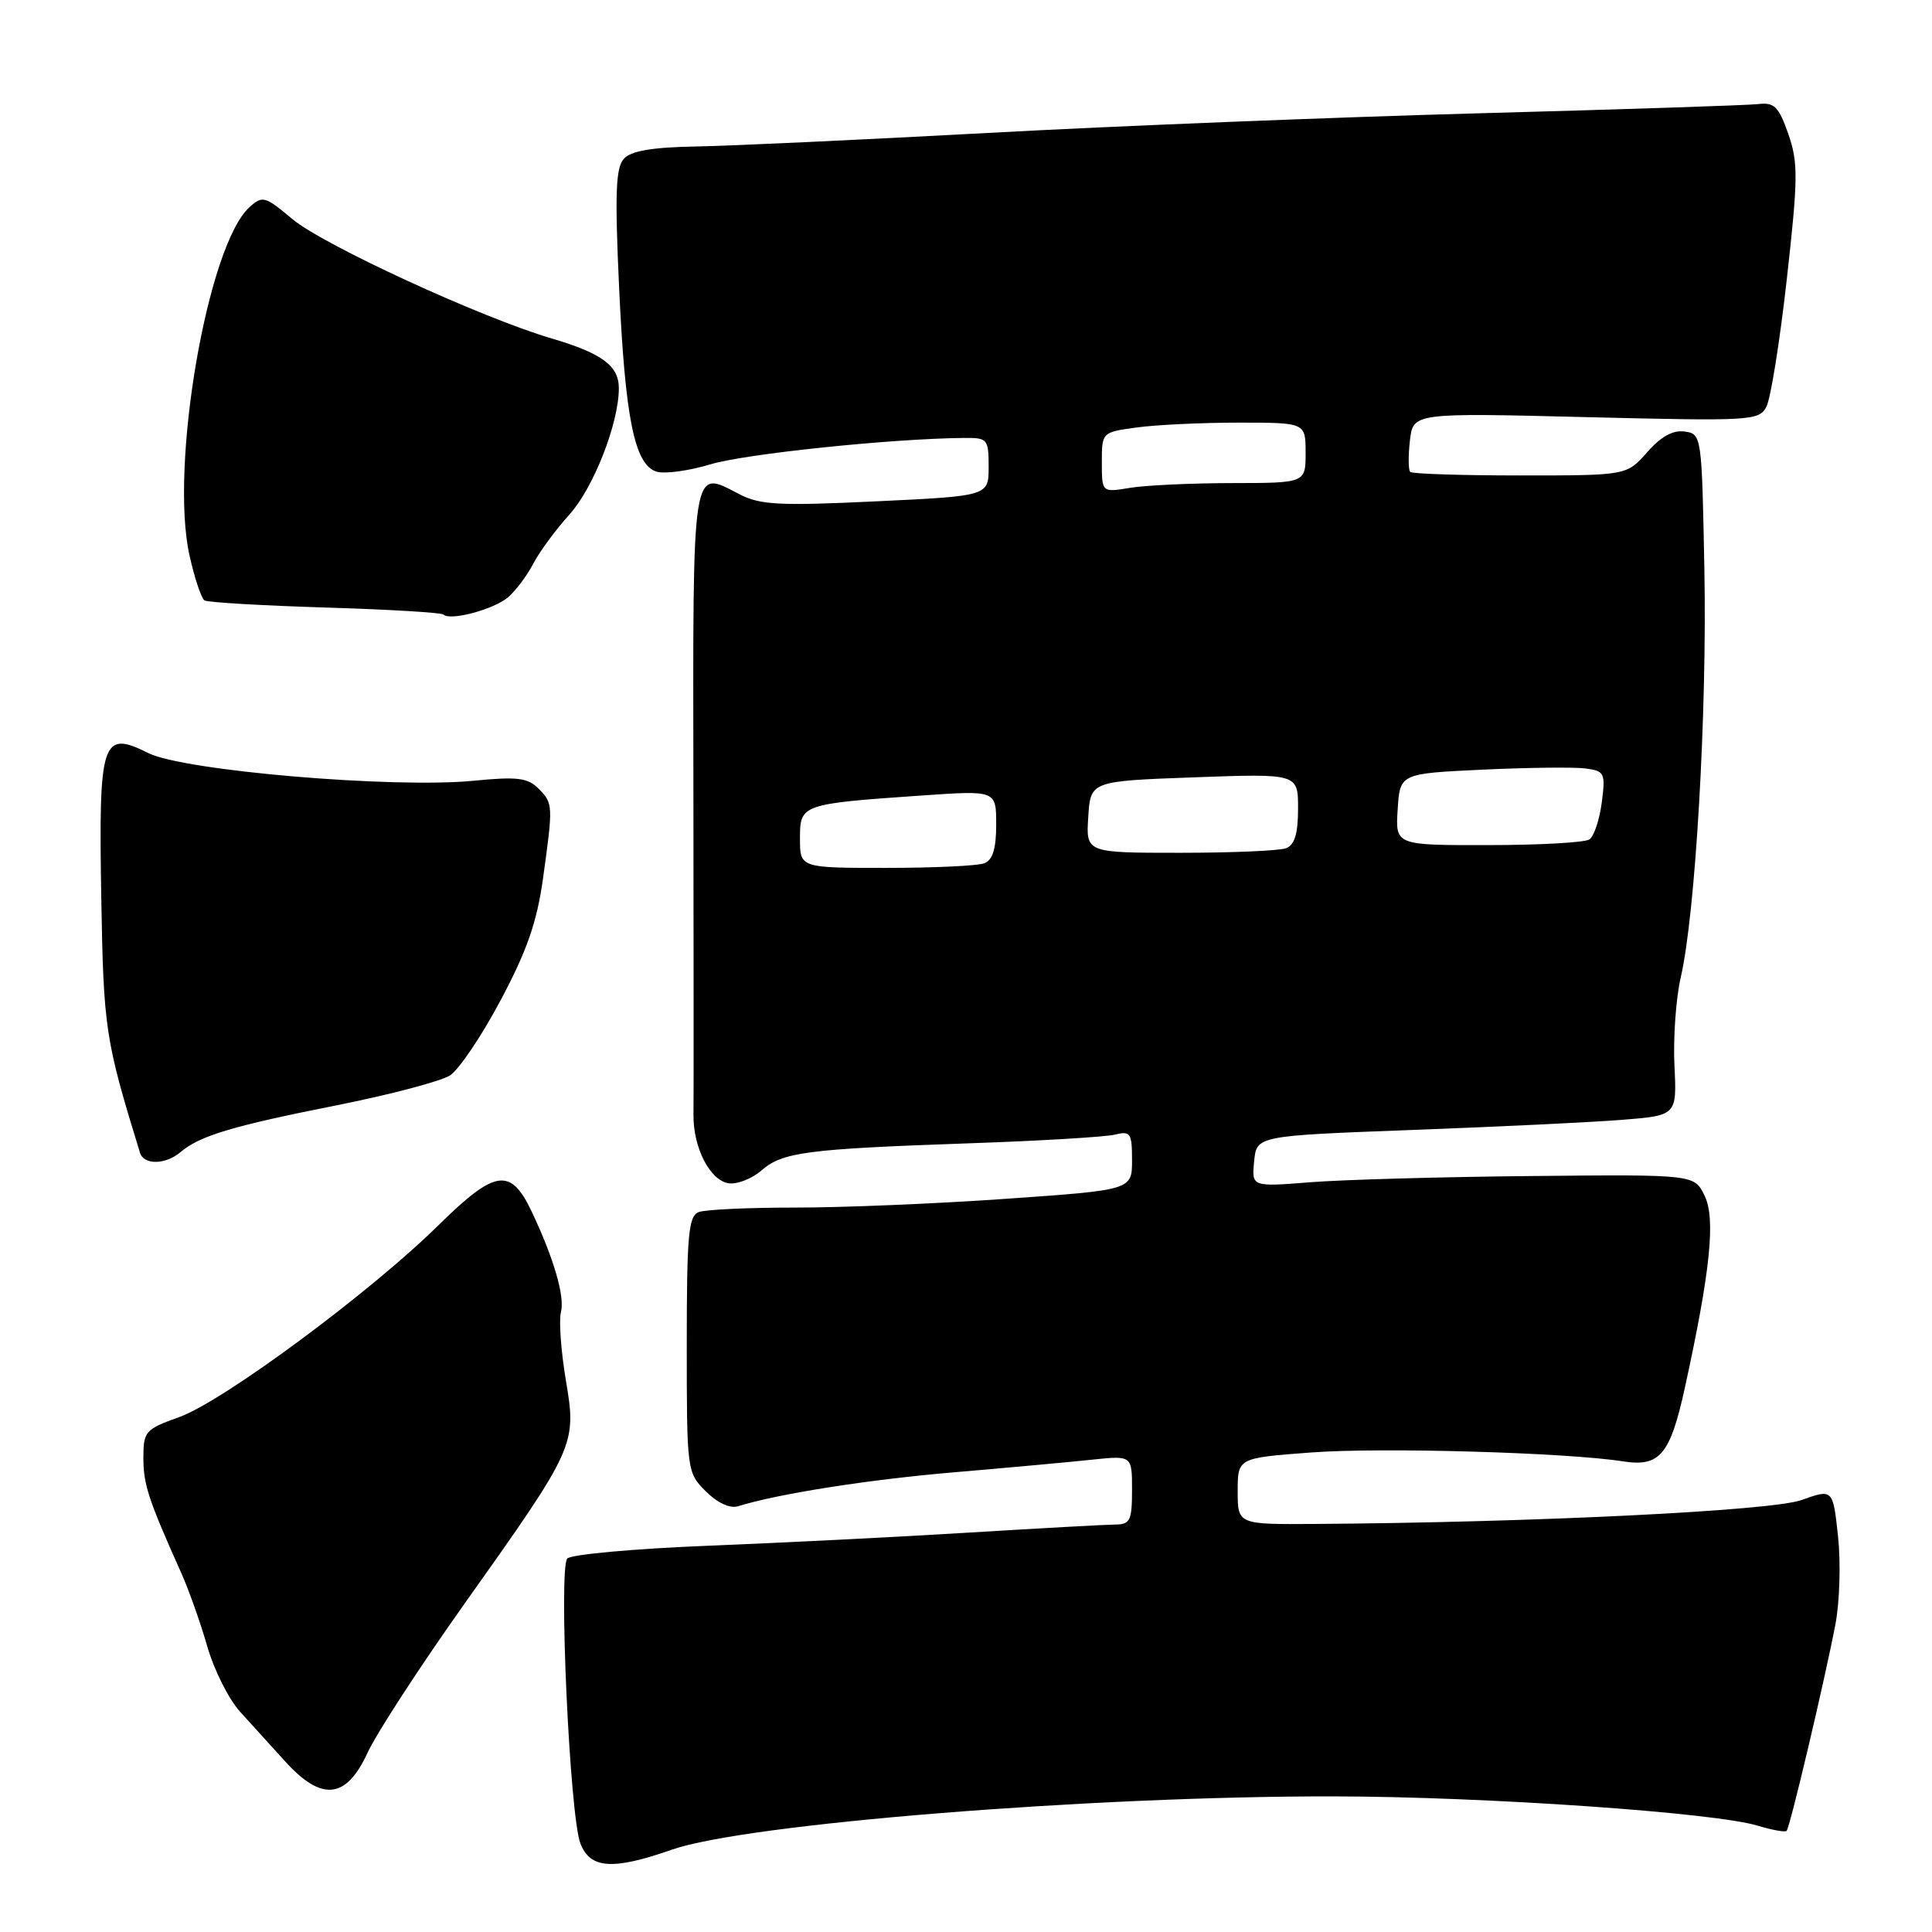 <?xml version="1.0" encoding="UTF-8" standalone="no"?>
<!DOCTYPE svg PUBLIC "-//W3C//DTD SVG 1.1//EN" "http://www.w3.org/Graphics/SVG/1.1/DTD/svg11.dtd" >
<svg xmlns="http://www.w3.org/2000/svg" xmlns:xlink="http://www.w3.org/1999/xlink" version="1.1" viewBox="0 0 256 256">
 <g >
 <path fill="currentColor"
d=" M 89.03 245.09 C 98.83 241.66 144.62 237.98 176.77 238.03 C 196.70 238.06 227.24 240.17 232.93 241.92 C 234.82 242.49 236.53 242.80 236.73 242.60 C 237.18 242.16 241.81 222.53 243.21 215.19 C 243.77 212.27 243.92 207.04 243.55 203.58 C 242.87 197.28 242.87 197.28 238.69 198.77 C 234.68 200.19 203.17 201.74 174.25 201.93 C 164.00 202.00 164.00 202.00 164.00 197.59 C 164.00 193.19 164.00 193.19 173.74 192.46 C 183.04 191.76 207.50 192.46 215.08 193.64 C 219.94 194.40 221.31 192.76 223.26 183.85 C 226.63 168.44 227.35 161.49 225.87 158.44 C 224.50 155.62 224.50 155.62 203.00 155.83 C 191.18 155.94 177.98 156.31 173.68 156.65 C 165.85 157.27 165.85 157.27 166.18 153.89 C 166.50 150.50 166.50 150.50 187.00 149.73 C 198.28 149.31 210.81 148.71 214.85 148.39 C 222.20 147.81 222.20 147.81 221.87 141.16 C 221.70 137.49 222.07 132.25 222.71 129.50 C 224.65 121.13 226.20 94.52 225.84 75.50 C 225.50 57.65 225.48 57.50 223.22 57.18 C 221.68 56.96 220.08 57.84 218.25 59.93 C 215.55 63.00 215.55 63.00 201.44 63.00 C 193.68 63.00 187.12 62.79 186.86 62.53 C 186.61 62.27 186.59 60.40 186.82 58.38 C 187.25 54.70 187.25 54.70 210.14 55.27 C 232.03 55.81 233.06 55.75 234.05 53.91 C 234.62 52.84 235.84 45.23 236.76 36.99 C 238.26 23.62 238.28 21.55 236.96 17.75 C 235.69 14.13 235.11 13.54 232.99 13.79 C 231.62 13.95 214.97 14.50 196.00 15.01 C 177.03 15.53 147.78 16.69 131.00 17.61 C 114.22 18.52 96.79 19.33 92.26 19.41 C 86.42 19.51 83.62 19.99 82.67 21.03 C 81.59 22.20 81.46 25.63 82.03 38.00 C 82.83 55.40 84.07 61.57 86.98 62.49 C 88.04 62.83 91.29 62.39 94.20 61.51 C 98.82 60.13 118.19 58.11 127.75 58.03 C 130.86 58.00 131.00 58.17 131.00 61.86 C 131.00 65.72 131.00 65.72 116.09 66.43 C 103.27 67.04 100.73 66.91 98.00 65.50 C 91.61 62.19 91.81 60.88 91.88 104.75 C 91.91 126.61 91.92 145.94 91.89 147.71 C 91.84 152.07 94.08 156.44 96.56 156.79 C 97.68 156.95 99.63 156.19 100.90 155.09 C 103.70 152.66 106.80 152.25 128.50 151.49 C 137.85 151.17 146.51 150.65 147.75 150.34 C 149.80 149.83 150.00 150.14 150.00 153.73 C 150.00 157.68 150.00 157.68 133.25 158.85 C 124.04 159.50 111.47 160.02 105.33 160.01 C 99.19 160.01 93.45 160.27 92.58 160.61 C 91.23 161.13 91.00 163.63 91.00 178.15 C 91.00 194.92 91.03 195.12 93.52 197.61 C 95.04 199.13 96.72 199.91 97.77 199.59 C 103.15 197.92 115.09 196.05 126.50 195.08 C 133.65 194.47 141.86 193.72 144.75 193.41 C 150.00 192.86 150.00 192.86 150.00 197.43 C 150.00 201.50 149.75 202.00 147.75 202.01 C 146.51 202.02 137.85 202.50 128.50 203.07 C 119.15 203.65 103.53 204.43 93.79 204.82 C 84.05 205.21 75.67 205.97 75.17 206.51 C 73.99 207.79 75.49 240.57 76.90 244.25 C 78.19 247.63 81.17 247.84 89.03 245.09 Z  M 48.70 232.25 C 49.91 229.64 55.69 220.75 61.55 212.50 C 76.30 191.73 76.43 191.45 74.97 182.84 C 74.33 179.01 74.04 174.97 74.33 173.86 C 74.86 171.80 73.38 166.71 70.44 160.52 C 67.66 154.65 65.62 154.95 58.13 162.32 C 49.08 171.24 29.55 185.70 23.75 187.77 C 19.24 189.39 19.00 189.65 19.00 193.20 C 19.00 196.71 19.66 198.70 24.05 208.50 C 25.03 210.70 26.57 215.04 27.46 218.14 C 28.35 221.25 30.30 225.14 31.79 226.79 C 33.28 228.44 35.97 231.41 37.78 233.39 C 42.63 238.74 45.87 238.40 48.70 232.25 Z  M 23.92 152.66 C 26.49 150.49 30.75 149.21 44.50 146.48 C 51.65 145.06 58.46 143.26 59.64 142.49 C 60.82 141.72 63.84 137.24 66.34 132.53 C 69.82 125.99 71.15 122.18 71.95 116.41 C 73.31 106.63 73.30 106.44 71.32 104.46 C 69.92 103.06 68.48 102.89 62.80 103.45 C 52.19 104.50 24.34 102.13 19.66 99.79 C 13.49 96.70 13.06 98.03 13.42 119.00 C 13.72 136.37 13.94 137.77 18.55 152.75 C 19.06 154.39 21.93 154.35 23.92 152.66 Z  M 67.35 79.12 C 68.37 78.23 69.86 76.24 70.66 74.69 C 71.46 73.15 73.61 70.22 75.44 68.19 C 78.65 64.64 82.00 56.08 82.00 51.44 C 82.00 48.47 79.76 46.81 73.10 44.85 C 63.74 42.09 42.81 32.45 38.73 29.02 C 35.12 25.99 34.78 25.89 33.06 27.45 C 27.50 32.48 22.46 61.74 25.11 73.59 C 25.78 76.61 26.68 79.30 27.10 79.56 C 27.52 79.82 34.71 80.24 43.08 80.50 C 51.44 80.75 58.50 81.17 58.76 81.43 C 59.64 82.31 65.49 80.74 67.35 79.12 Z  M 106.00 111.11 C 106.00 106.57 106.12 106.52 122.25 105.40 C 132.00 104.73 132.00 104.73 132.00 109.26 C 132.00 112.46 131.54 113.96 130.42 114.39 C 129.55 114.73 123.70 115.00 117.42 115.00 C 106.00 115.00 106.00 115.00 106.00 111.11 Z  M 144.20 108.25 C 144.50 103.50 144.50 103.50 158.25 103.00 C 172.00 102.50 172.00 102.50 172.00 107.14 C 172.00 110.45 171.55 111.96 170.42 112.39 C 169.55 112.73 163.22 113.00 156.36 113.00 C 143.89 113.00 143.89 113.00 144.20 108.25 Z  M 185.20 107.25 C 185.50 102.50 185.50 102.50 196.50 101.98 C 202.55 101.70 208.69 101.63 210.14 101.83 C 212.62 102.17 212.75 102.45 212.24 106.35 C 211.94 108.63 211.21 110.83 210.60 111.23 C 210.00 111.64 203.96 111.98 197.20 111.98 C 184.89 112.00 184.89 112.00 185.20 107.25 Z  M 146.00 61.27 C 146.00 57.27 146.00 57.27 150.64 56.64 C 153.19 56.29 159.27 56.00 164.14 56.00 C 173.00 56.00 173.00 56.00 173.00 60.00 C 173.00 64.00 173.00 64.00 163.25 64.01 C 157.89 64.02 151.81 64.30 149.75 64.64 C 146.00 65.26 146.00 65.26 146.00 61.27 Z "/>
</g>
</svg>